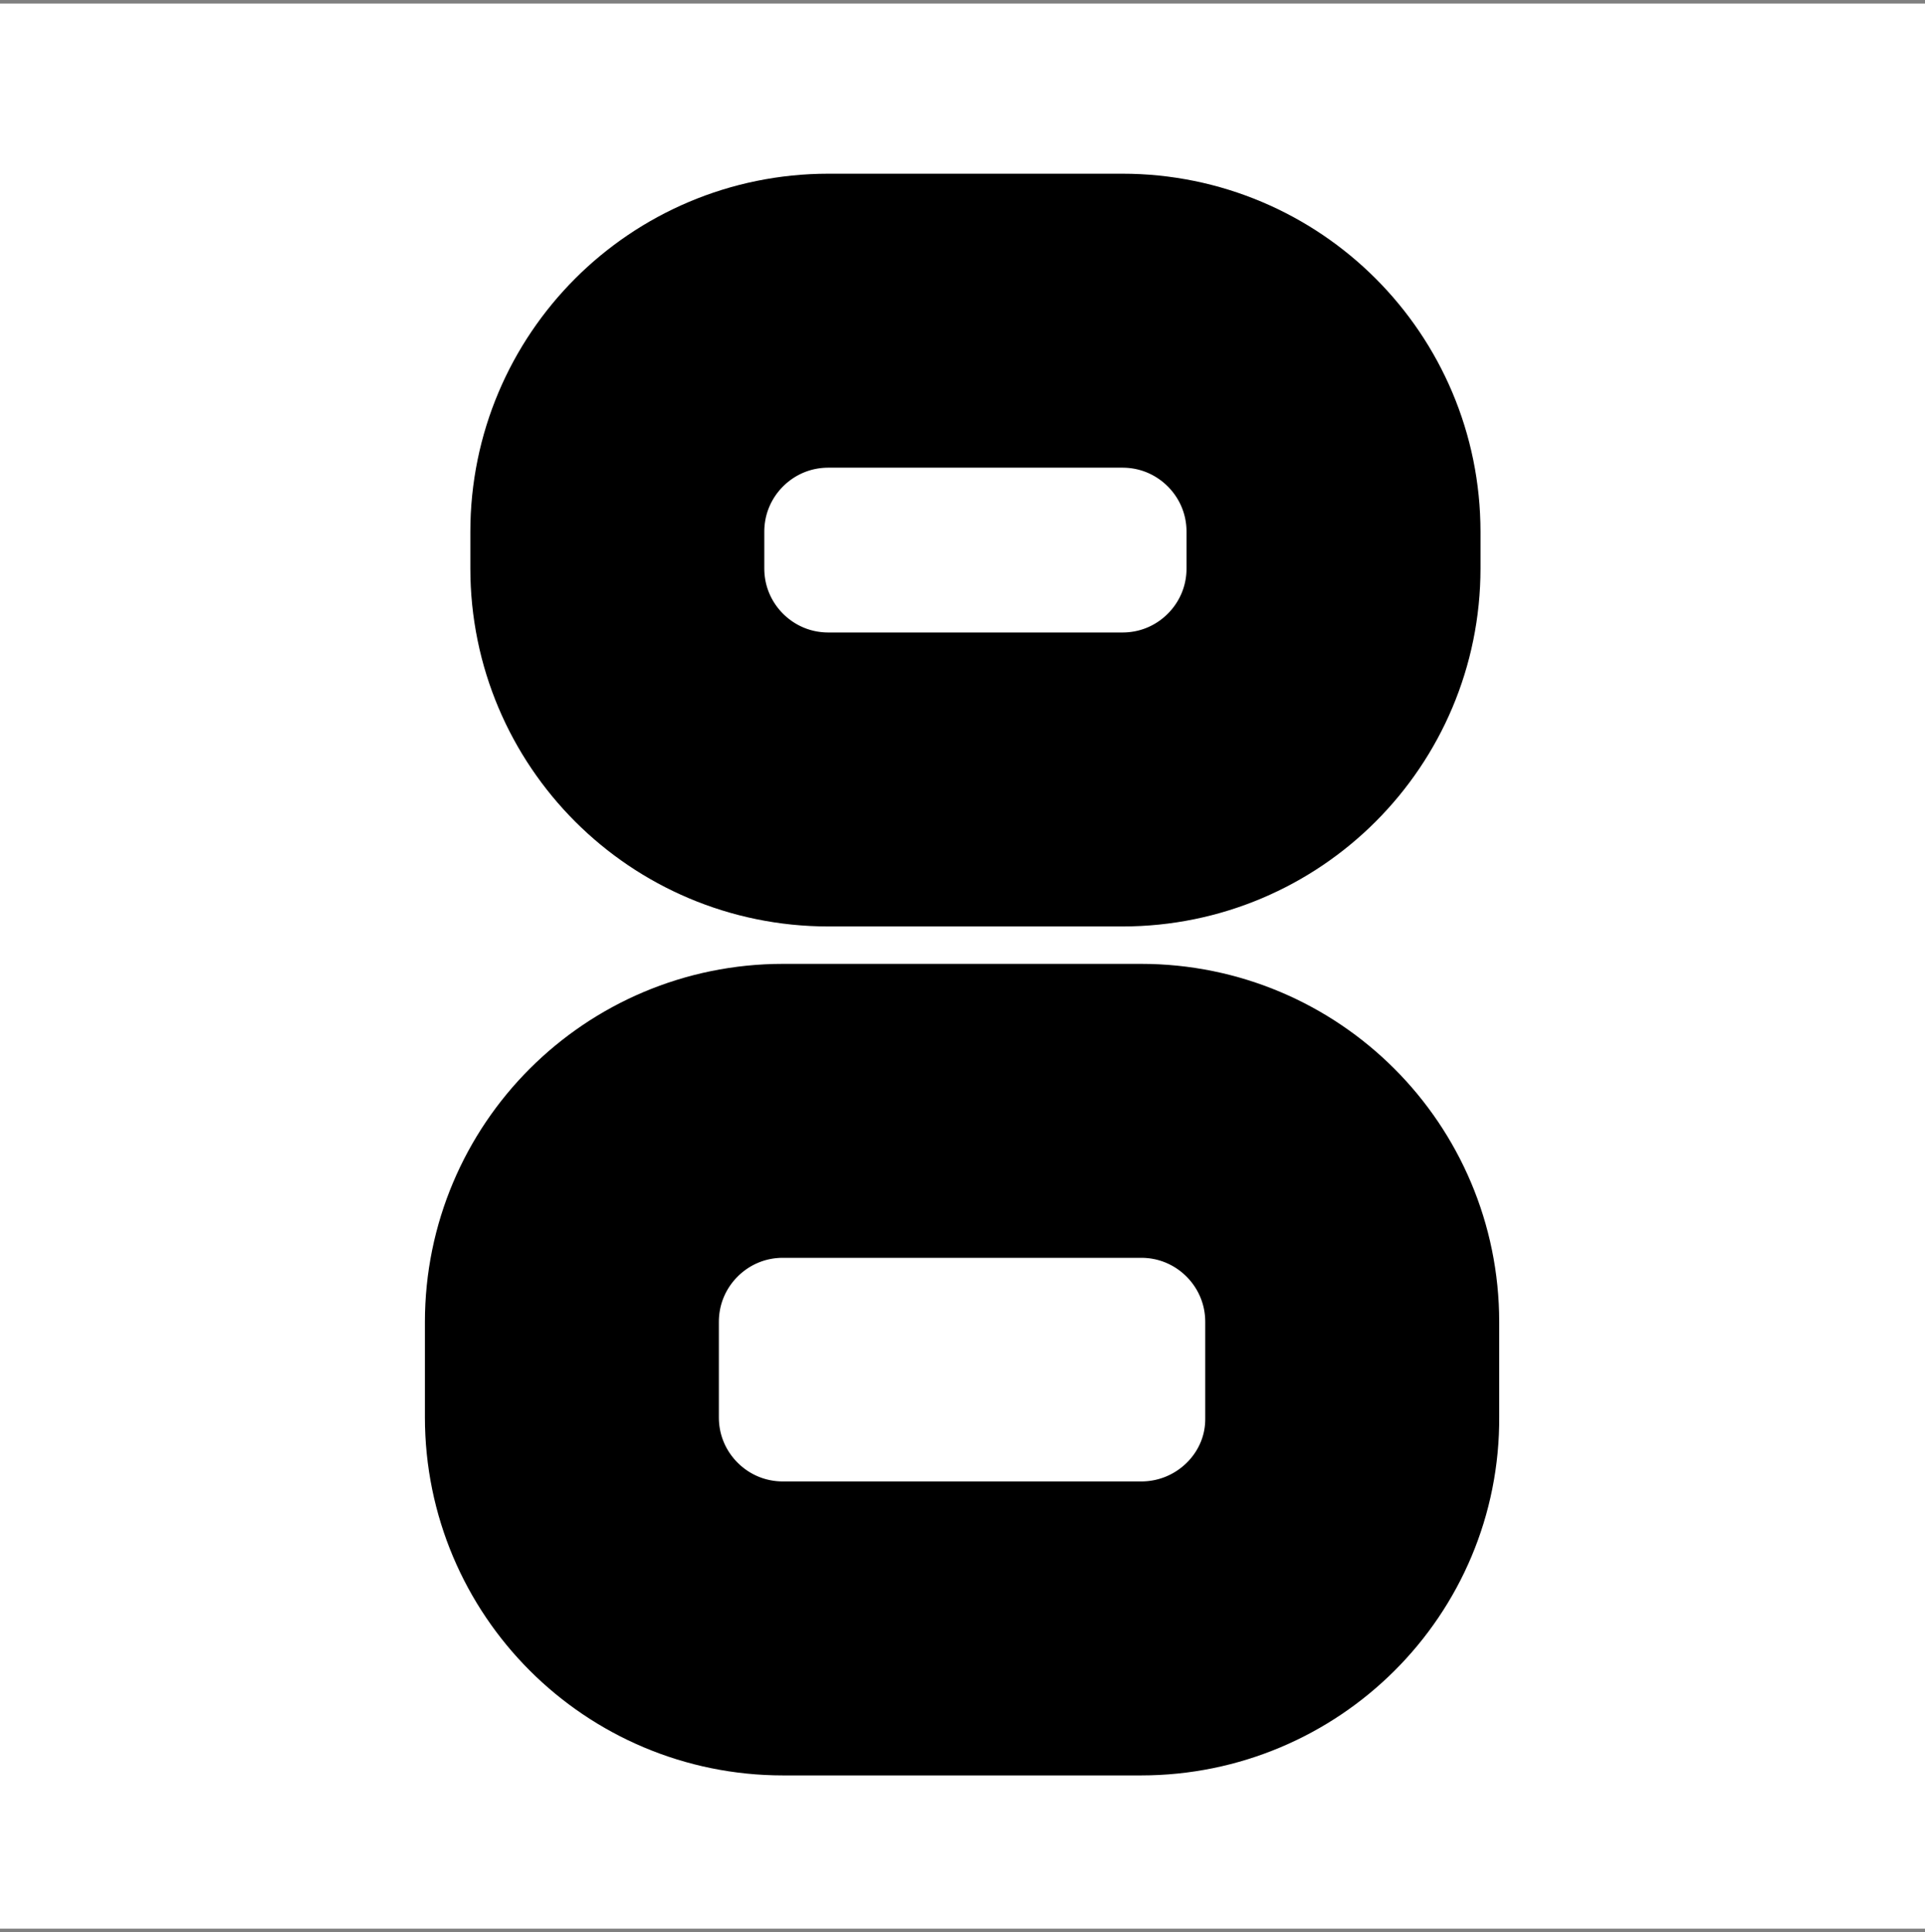 <?xml version="1.0" encoding="utf-8"?>
<!-- Generator: Adobe Illustrator 25.4.1, SVG Export Plug-In . SVG Version: 6.00 Build 0)  -->
<svg version="1.1" xmlns="http://www.w3.org/2000/svg" xmlns:xlink="http://www.w3.org/1999/xlink" x="0px" y="0px"
	 viewBox="0 0 216.1 216.9" style="enable-background:new 0 0 216.1 216.9;" xml:space="preserve">
<rect x="0" y="0" width="216.1" height="216.9" fill="#808080" stroke="none"/>
<style type="text/css">
	.st0{fill:#FFFFFF;}
	.st1{fill:none;stroke:#000000;stroke-width:33;stroke-miterlimit:10;}
</style>
<g id="Layer_2">
	<rect y="0.4" class="st0" width="216.1" height="216.1"/>
</g>
<g id="Layer_1">
	<path class="st1" d="M126,36H93c-13.1,0-23.7,10.6-23.7,23.7v4.1c0,13.1,10.6,23.7,23.7,23.7h33c13.1,0,23.7-10.6,23.7-23.7v-4.1
		C149.7,46.6,139.1,36,126,36z"/>
	<path class="st1" d="M128.1,182.8H87.9c-13.1,0-23.7-10.6-23.7-23.7v-10.7c0-13.1,10.6-23.7,23.7-23.7h40.2
		c13.1,0,23.7,10.6,23.7,23.7v10.7C151.9,172.2,141.2,182.8,128.1,182.8z"/>
</g>
</svg>
